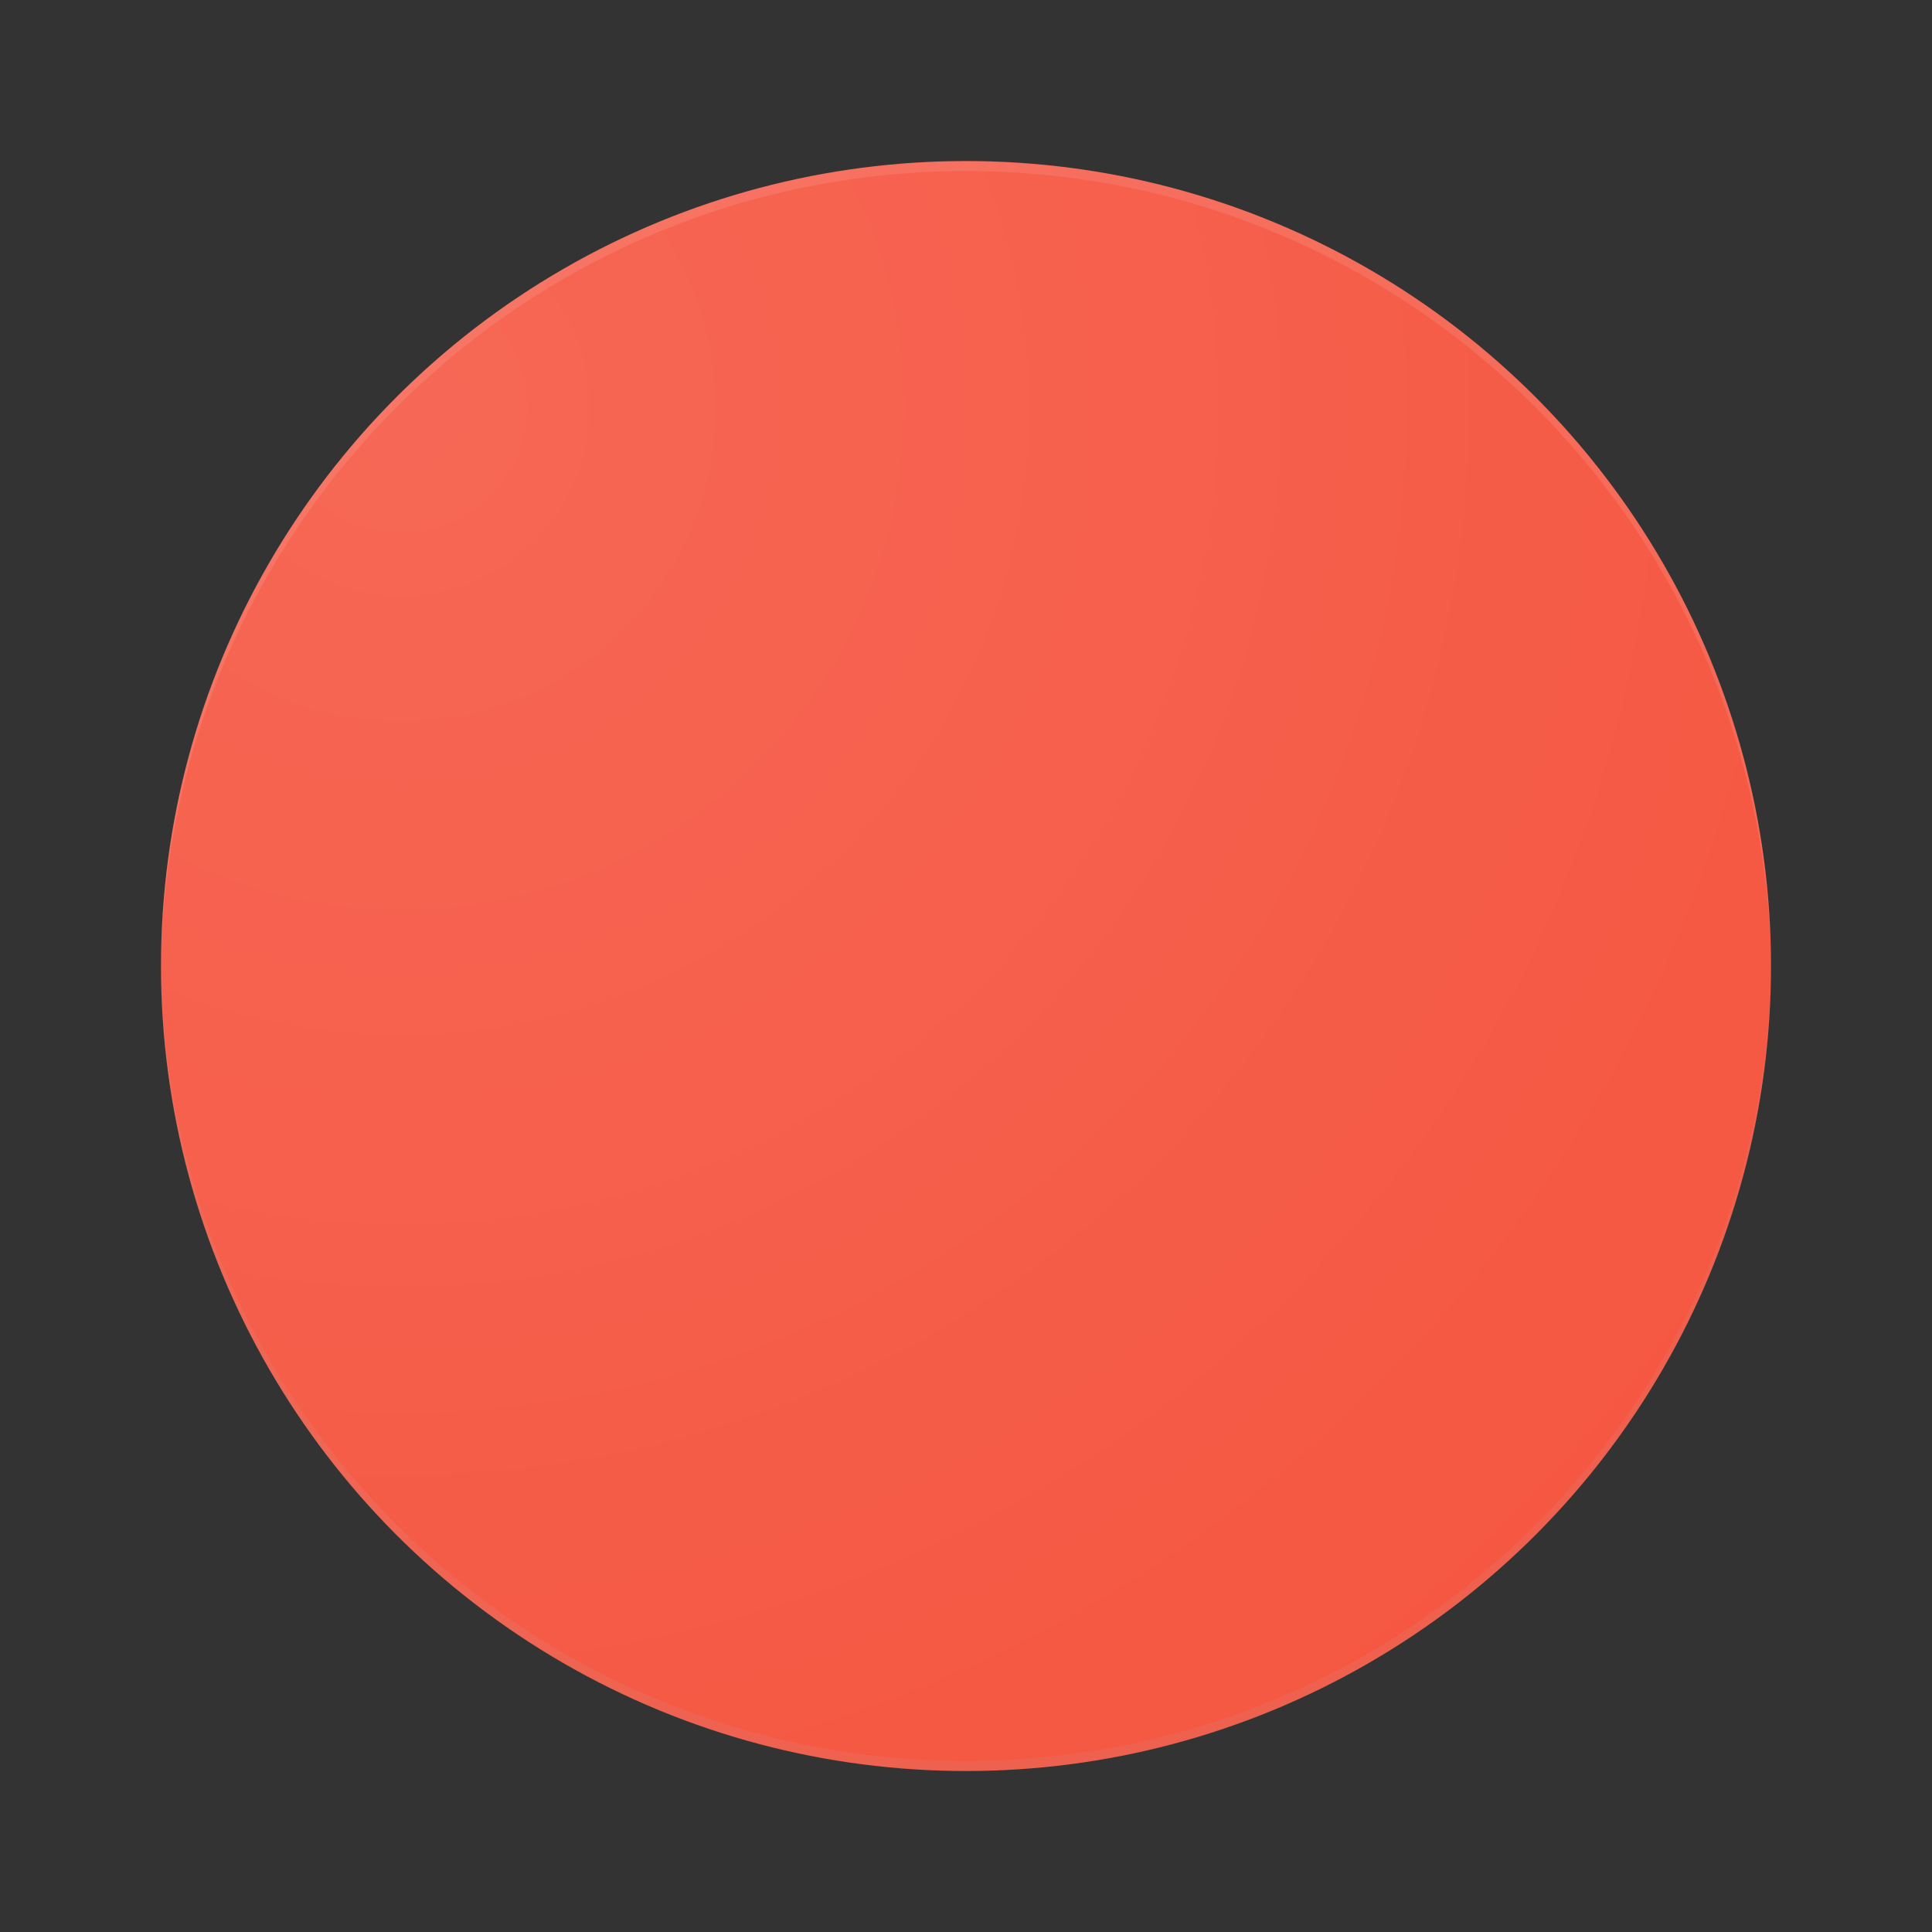 <svg xmlns="http://www.w3.org/2000/svg" width="48" height="48"><rect width="100%" height="100%" fill="#333333" stroke="none"/><path fill="none" d="M0 0h48v48H0z"/><circle fill="#F55742" cx="24" cy="24" r="20"/><path fill="#FFF" fill-opacity=".1" d="M24 4.25c11 0 19.93 8.89 20 19.88v-.12c0-11.05-8.95-20-20-20S4 12.95 4 24v.12c.07-10.98 9-19.87 20-19.87z"/><path fill="#BBBBBB" fill-opacity=".1" d="M44 23.88c-.07 10.98-9 19.87-20 19.87S4.07 34.86 4 23.88V24c0 11.05 8.95 20 20 20s20-8.95 20-20v-.12z"/><radialGradient id="a" cx="9.973" cy="10.116" r="39.794" gradientUnits="userSpaceOnUse"><stop offset="0" stop-color="#fff" stop-opacity=".1"/><stop offset="1" stop-color="#fff" stop-opacity="0"/></radialGradient><circle fill="url(#a)" cx="24" cy="24" r="20"/></svg>